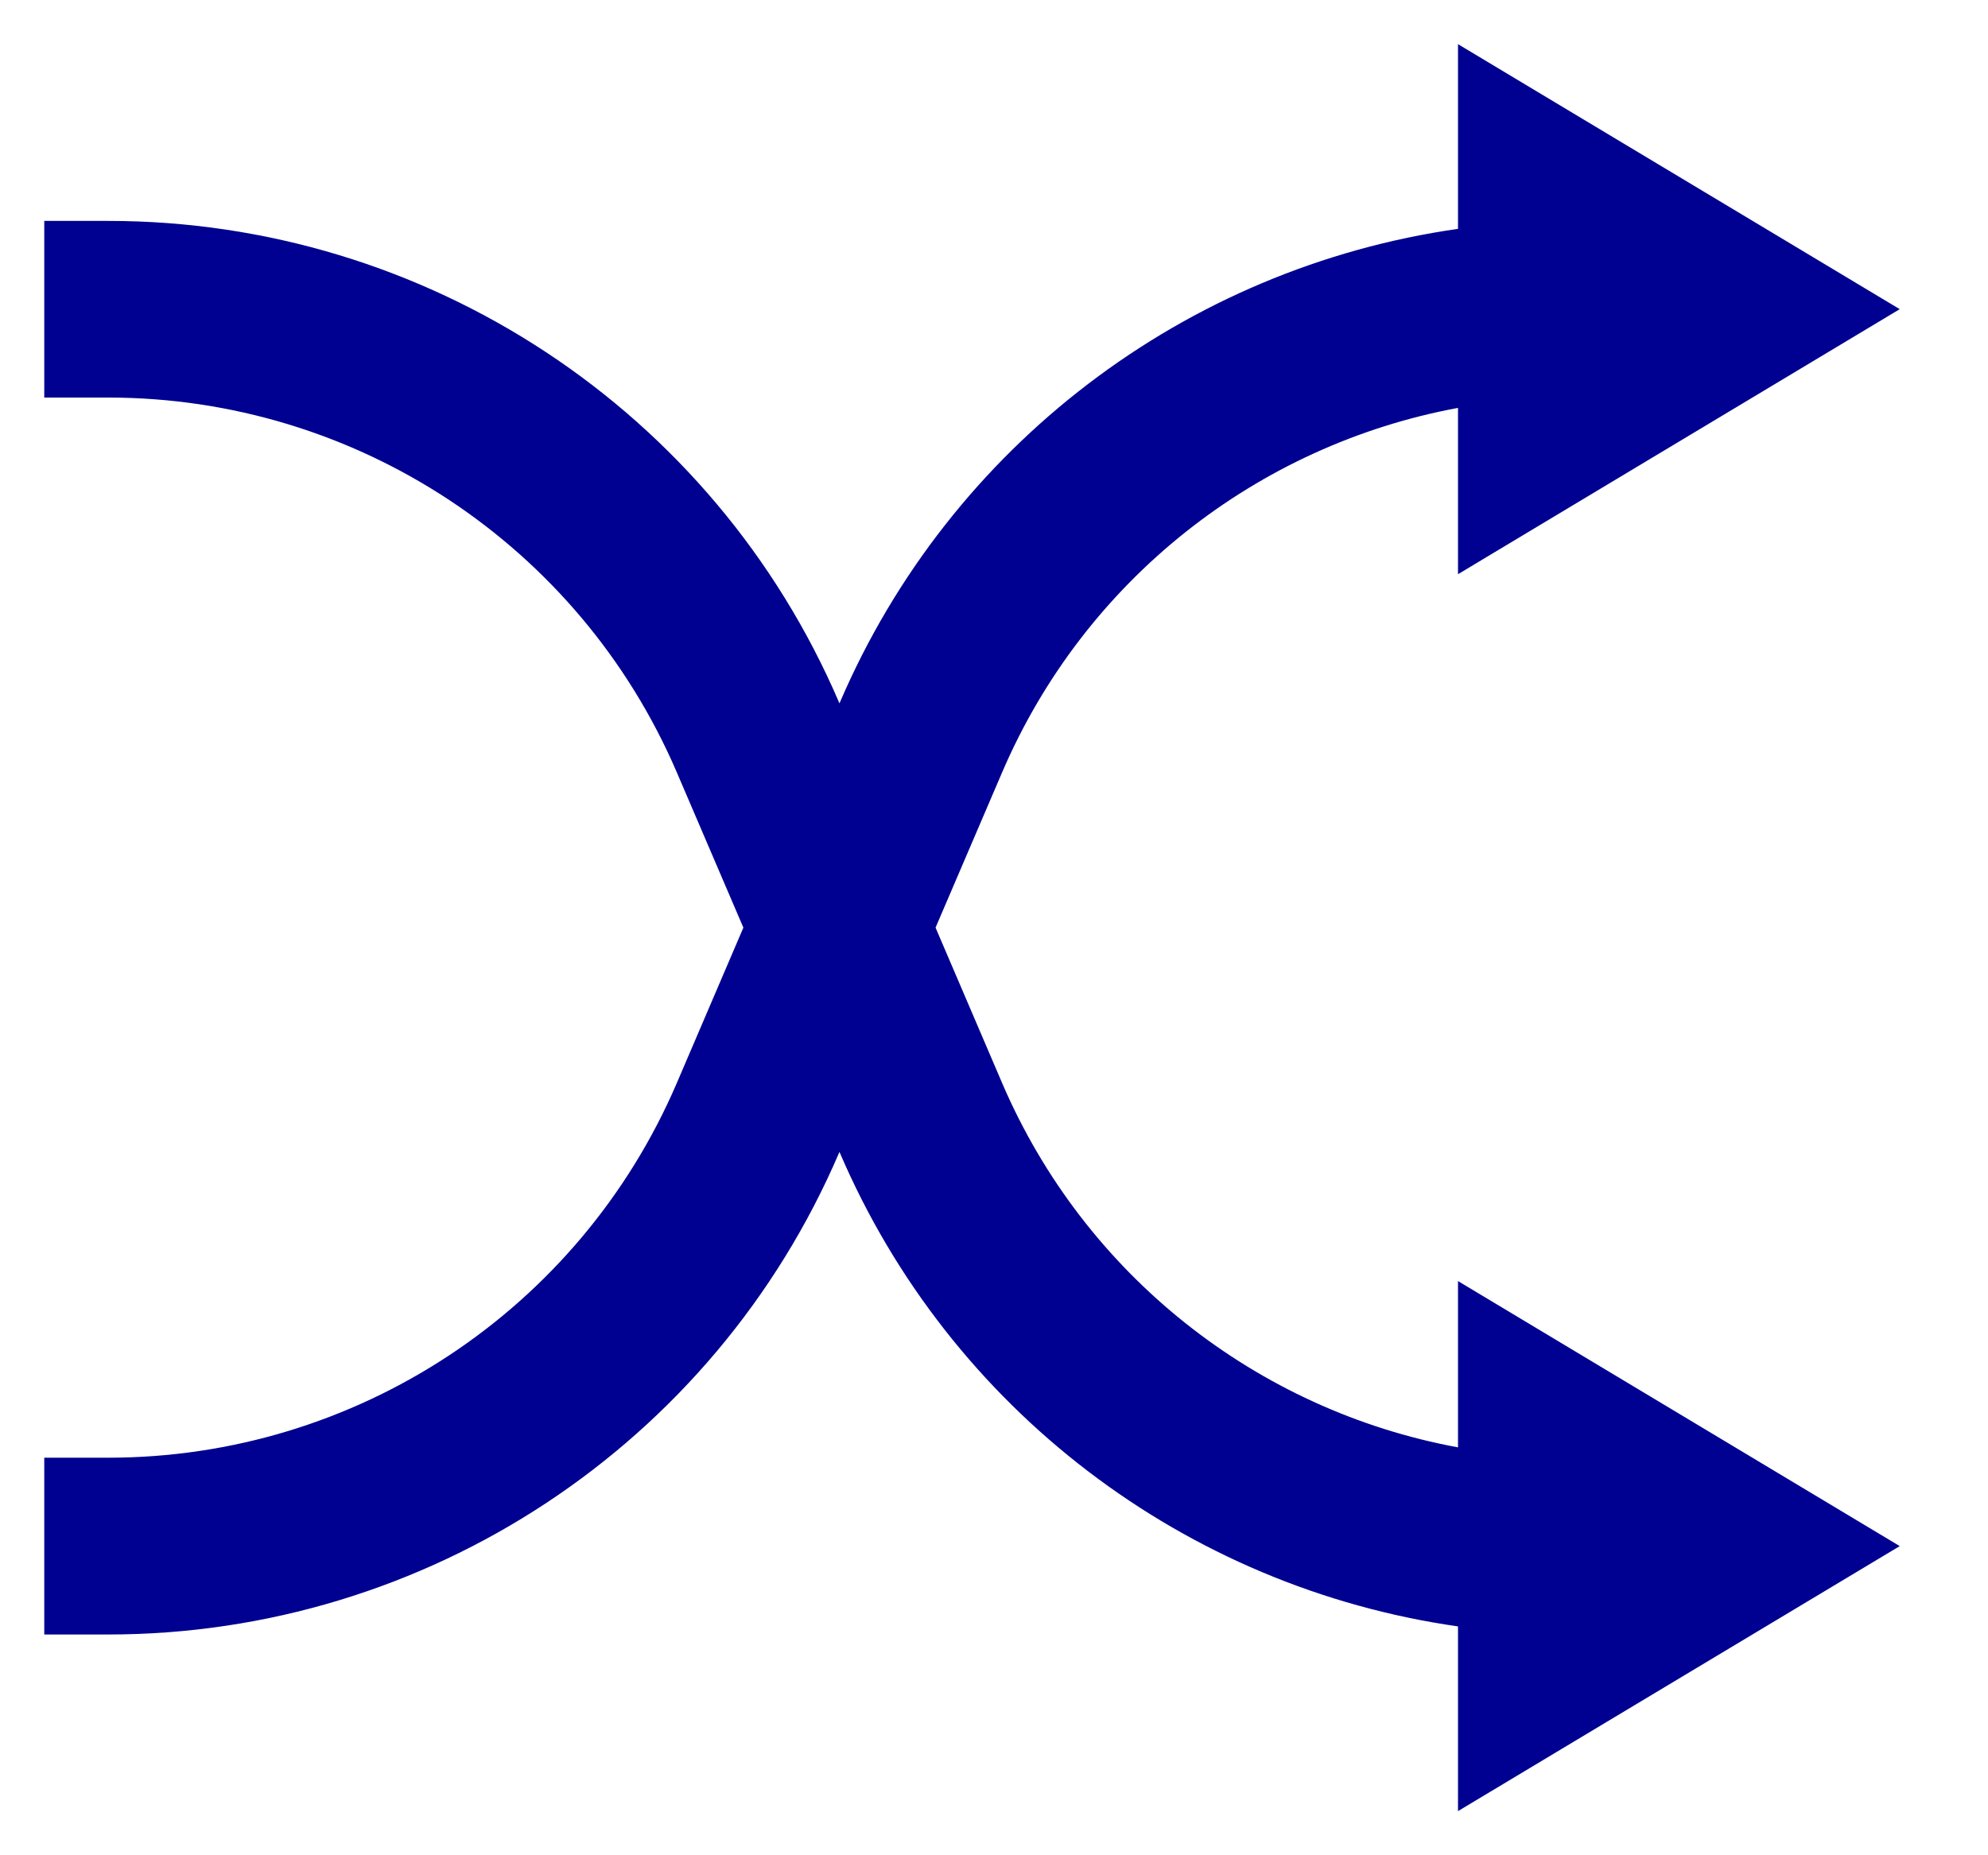 <svg width="15" height="14" viewBox="0 0 15 14" fill="none" xmlns="http://www.w3.org/2000/svg">
<path d="M11.001 10.922V9.667L14.334 11.667L11.001 13.667V12.273C8.949 11.98 7.168 10.639 6.336 8.697L6.334 8.693L6.332 8.697C5.387 10.903 3.217 12.334 0.817 12.334H0.334V11H0.817C2.684 11 4.371 9.888 5.107 8.172L5.609 7L5.107 5.829C4.371 4.113 2.684 3 0.817 3H0.334V1.667H0.817C3.217 1.667 5.387 3.097 6.332 5.303L6.334 5.308L6.336 5.303C7.168 3.361 8.949 2.02 11.001 1.727V0.333L14.334 2.333L11.001 4.333V3.078C9.485 3.359 8.183 4.378 7.561 5.829L7.059 7L7.561 8.172C8.183 9.622 9.485 10.642 11.001 10.922Z" fill="#000091"/>
</svg>
